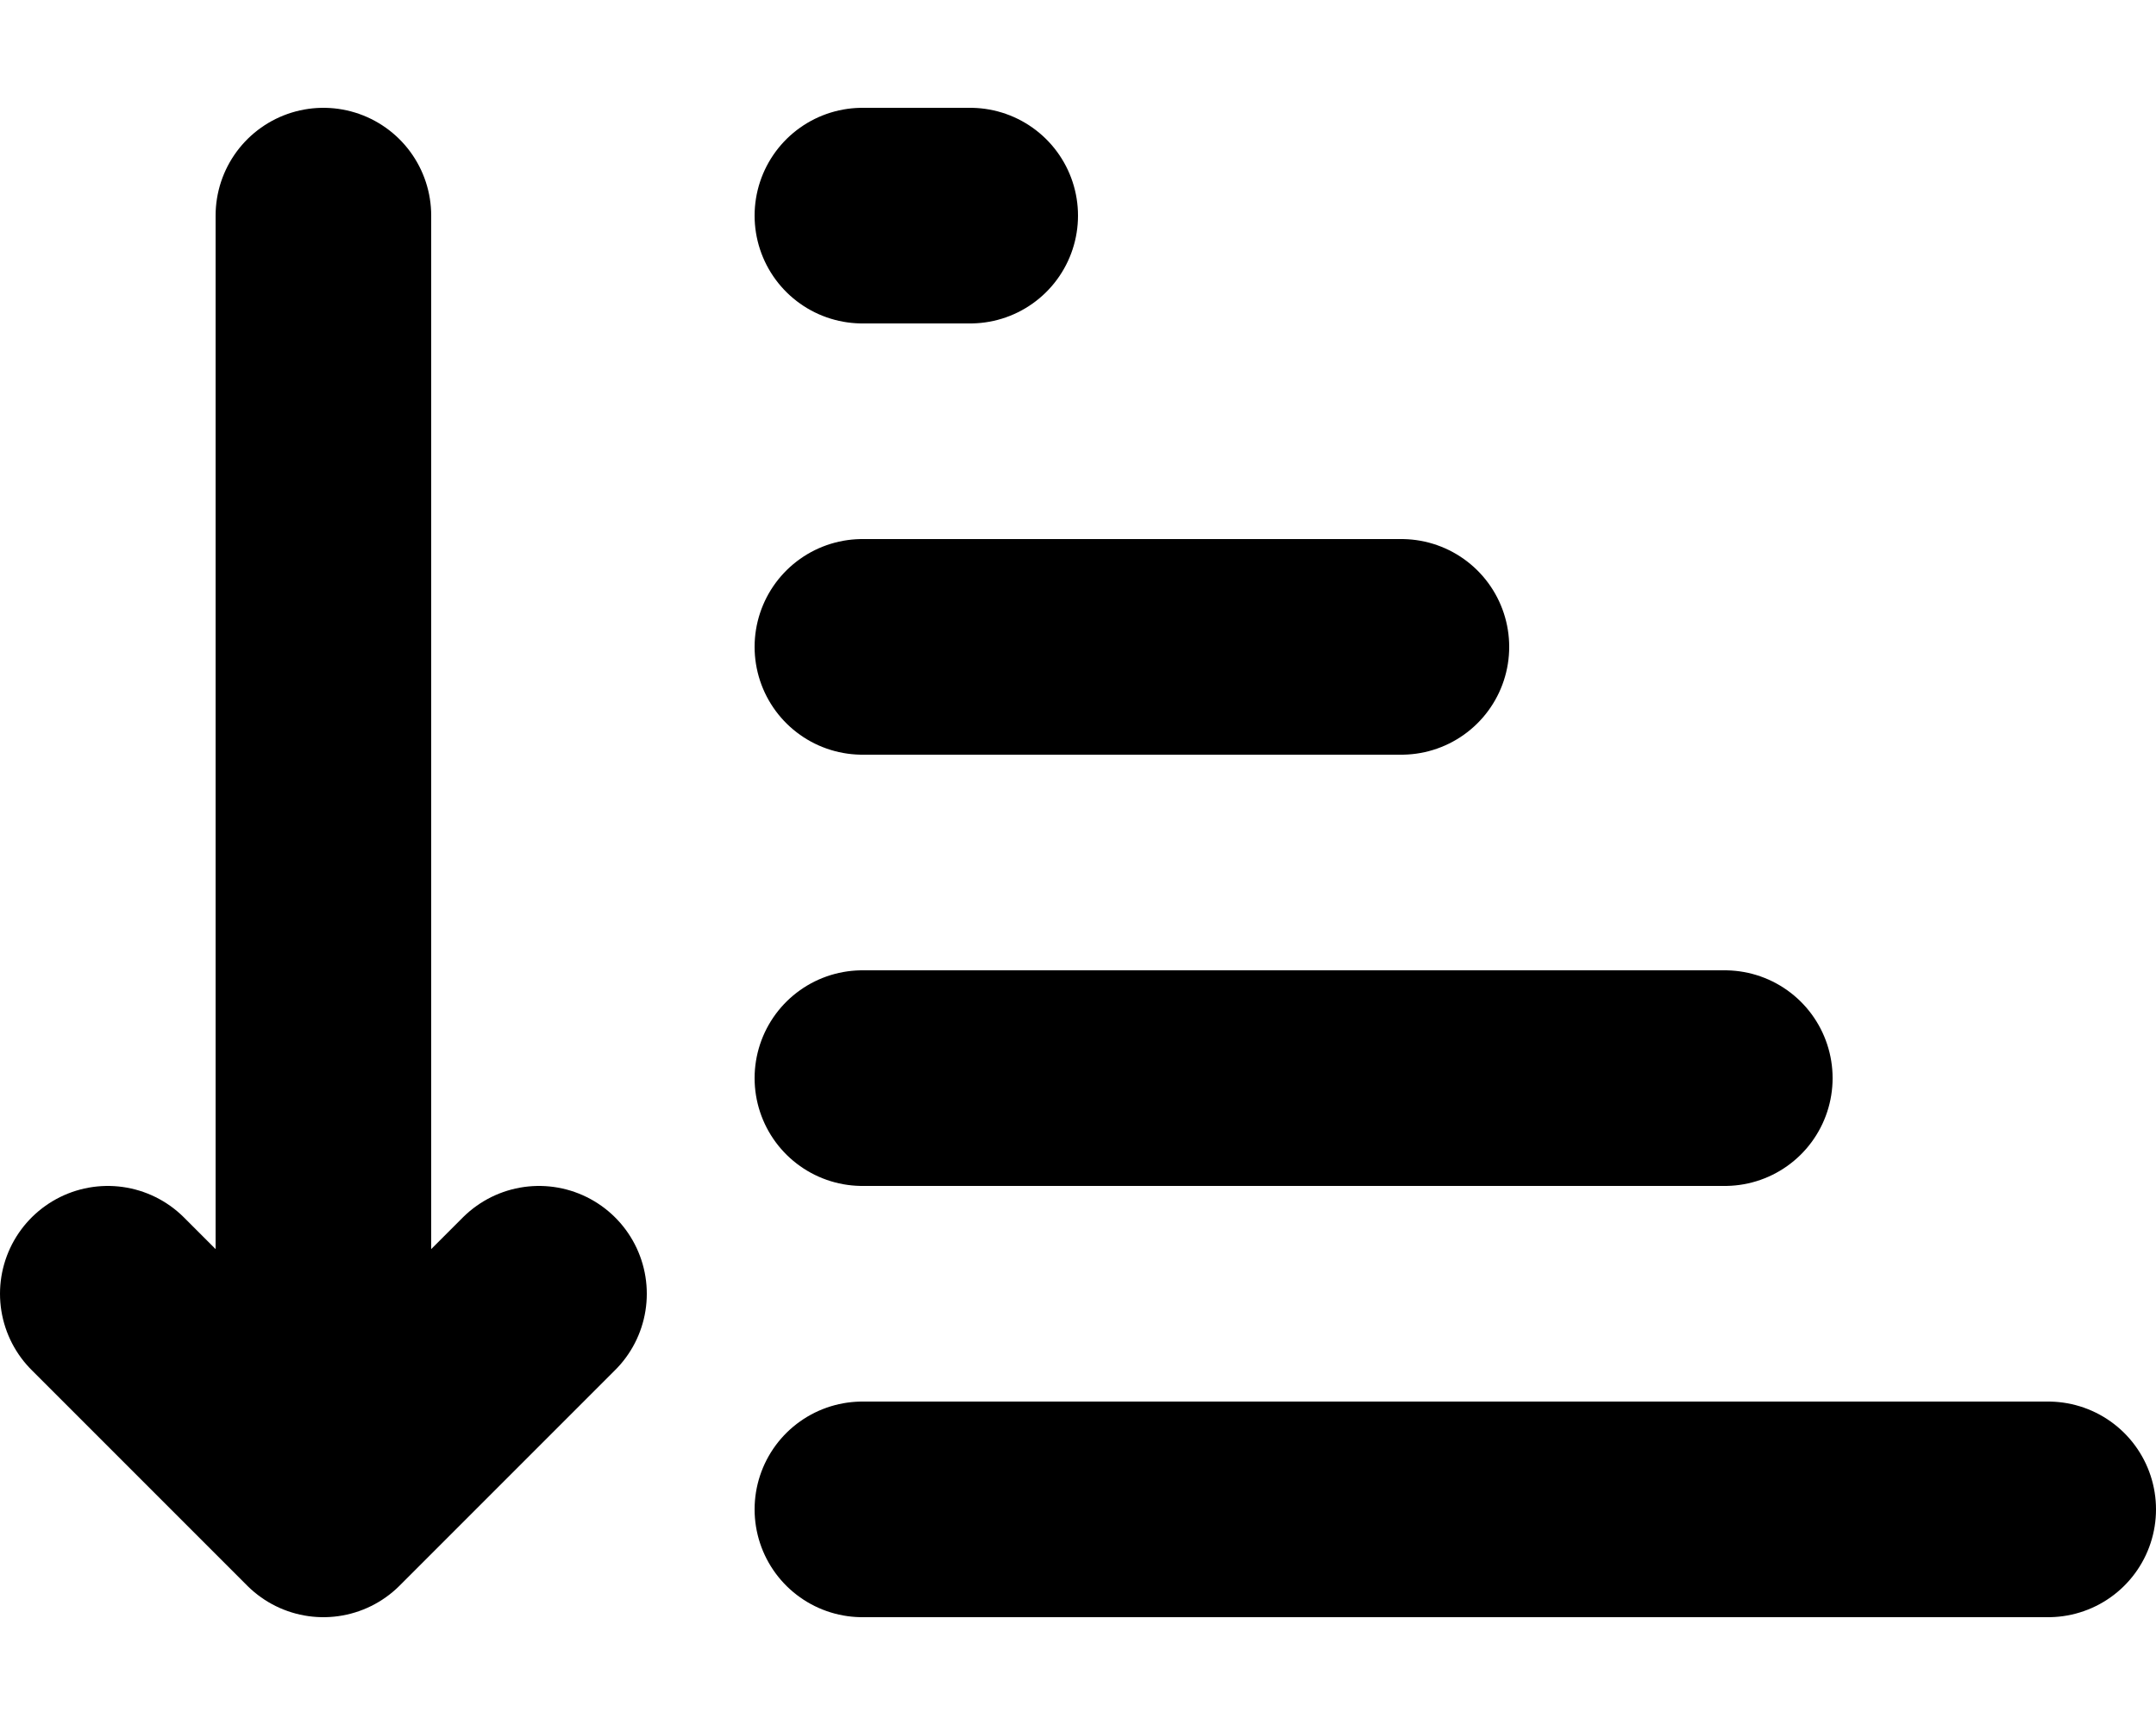 <?xml version="1.0" standalone="yes"?>
<!DOCTYPE svg PUBLIC "-//W3C//DTD SVG 1.1//EN"
        "http://www.w3.org/Graphics/SVG/1.1/DTD/svg11.dtd">
<svg xmlns="http://www.w3.org/2000/svg" width="20" height="16">

    <path d="M3,2
             l0,10"
          fill="none"
          stroke="#000000"
          stroke-width="2"
          stroke-linecap="round"
          stroke-linejoin="round"/>

    <path d="M1,12
             l2,2
             l2,-2"
          fill="none"
          stroke="#000000"
          stroke-width="2"
          stroke-linecap="round"
          stroke-linejoin="round"/>




    <path d="M8,2
             l1,0"
          fill="none"
          stroke="#000000"
          stroke-width="2"
          stroke-linecap="round"
          stroke-linejoin="round"/>
    <path d="M8,6
            l5,0"
          fill="none"
          stroke="#000000"
          stroke-width="2"
          stroke-linecap="round"
          stroke-linejoin="round"/>
    <path d="M8,10
            l8,0"
          fill="none"
          stroke="#000000"
          stroke-width="2"
          stroke-linecap="round"
          stroke-linejoin="round"/>
    <path d="M8,14
            l11,0"
          fill="none"
          stroke="#000000"
          stroke-width="2"
          stroke-linecap="round"
          stroke-linejoin="round"/>
</svg>